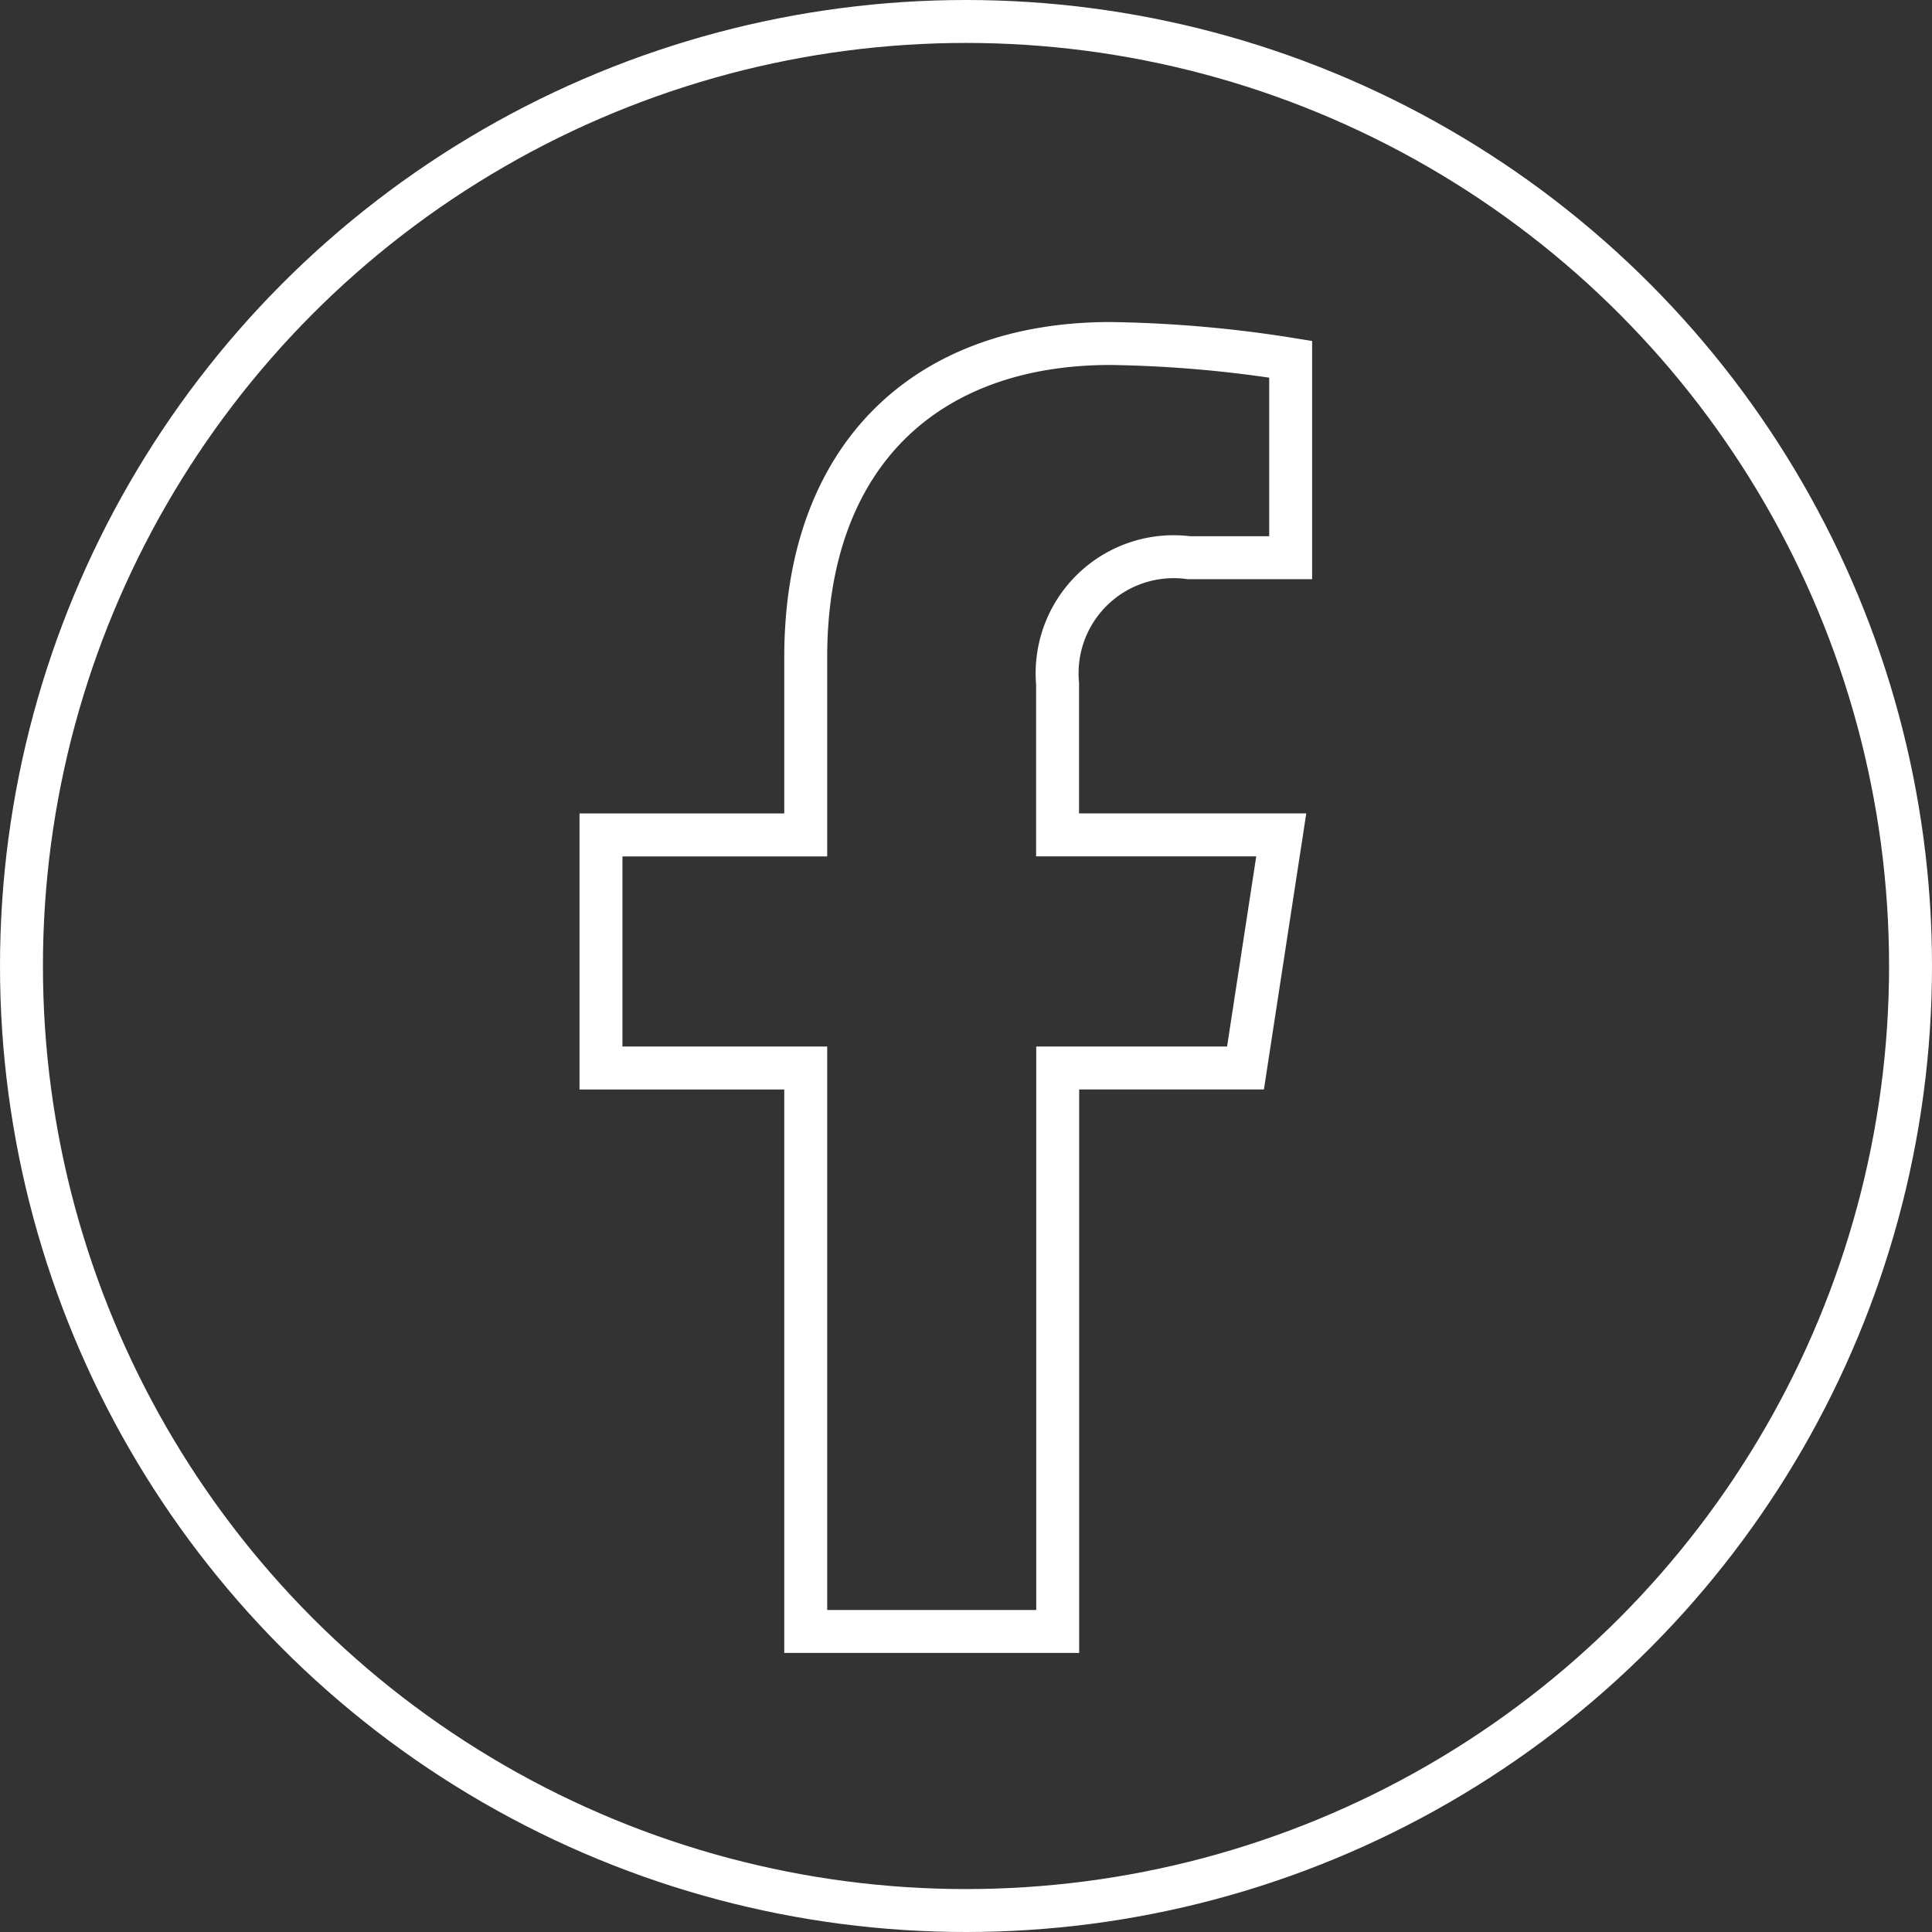 <svg id="Component_104_1" data-name="Component 104 – 1" xmlns="http://www.w3.org/2000/svg" width="45" height="45" viewBox="0 0 45 45">
  <rect x="0" y="0" width="45" height="45" fill="#333333" stroke="none"/>
  <g id="iconfb" transform="translate(14 8)">
    <path id="Path_7" data-name="Path 7" d="M-382.1-34.125l.833-5.429h-5.21v-3.523a2.715,2.715,0,0,1,3.061-2.933h2.368v-4.622a28.881,28.881,0,0,0-4.2-.367c-4.29,0-7.095,2.6-7.095,7.308v4.138h-4.769v5.429h4.769V-21h5.869V-34.125Z" transform="translate(397.11 51)" fill="none" stroke="#fff" stroke-width="1"/>
  </g>
  <g id="Ellipse_1539" data-name="Ellipse 1539" fill="none" stroke="#fff" stroke-width="1">
    <circle cx="22.5" cy="22.5" r="22.5" stroke="none"/>
    <circle cx="22.5" cy="22.5" r="22" fill="none"/>
  </g>
</svg>
